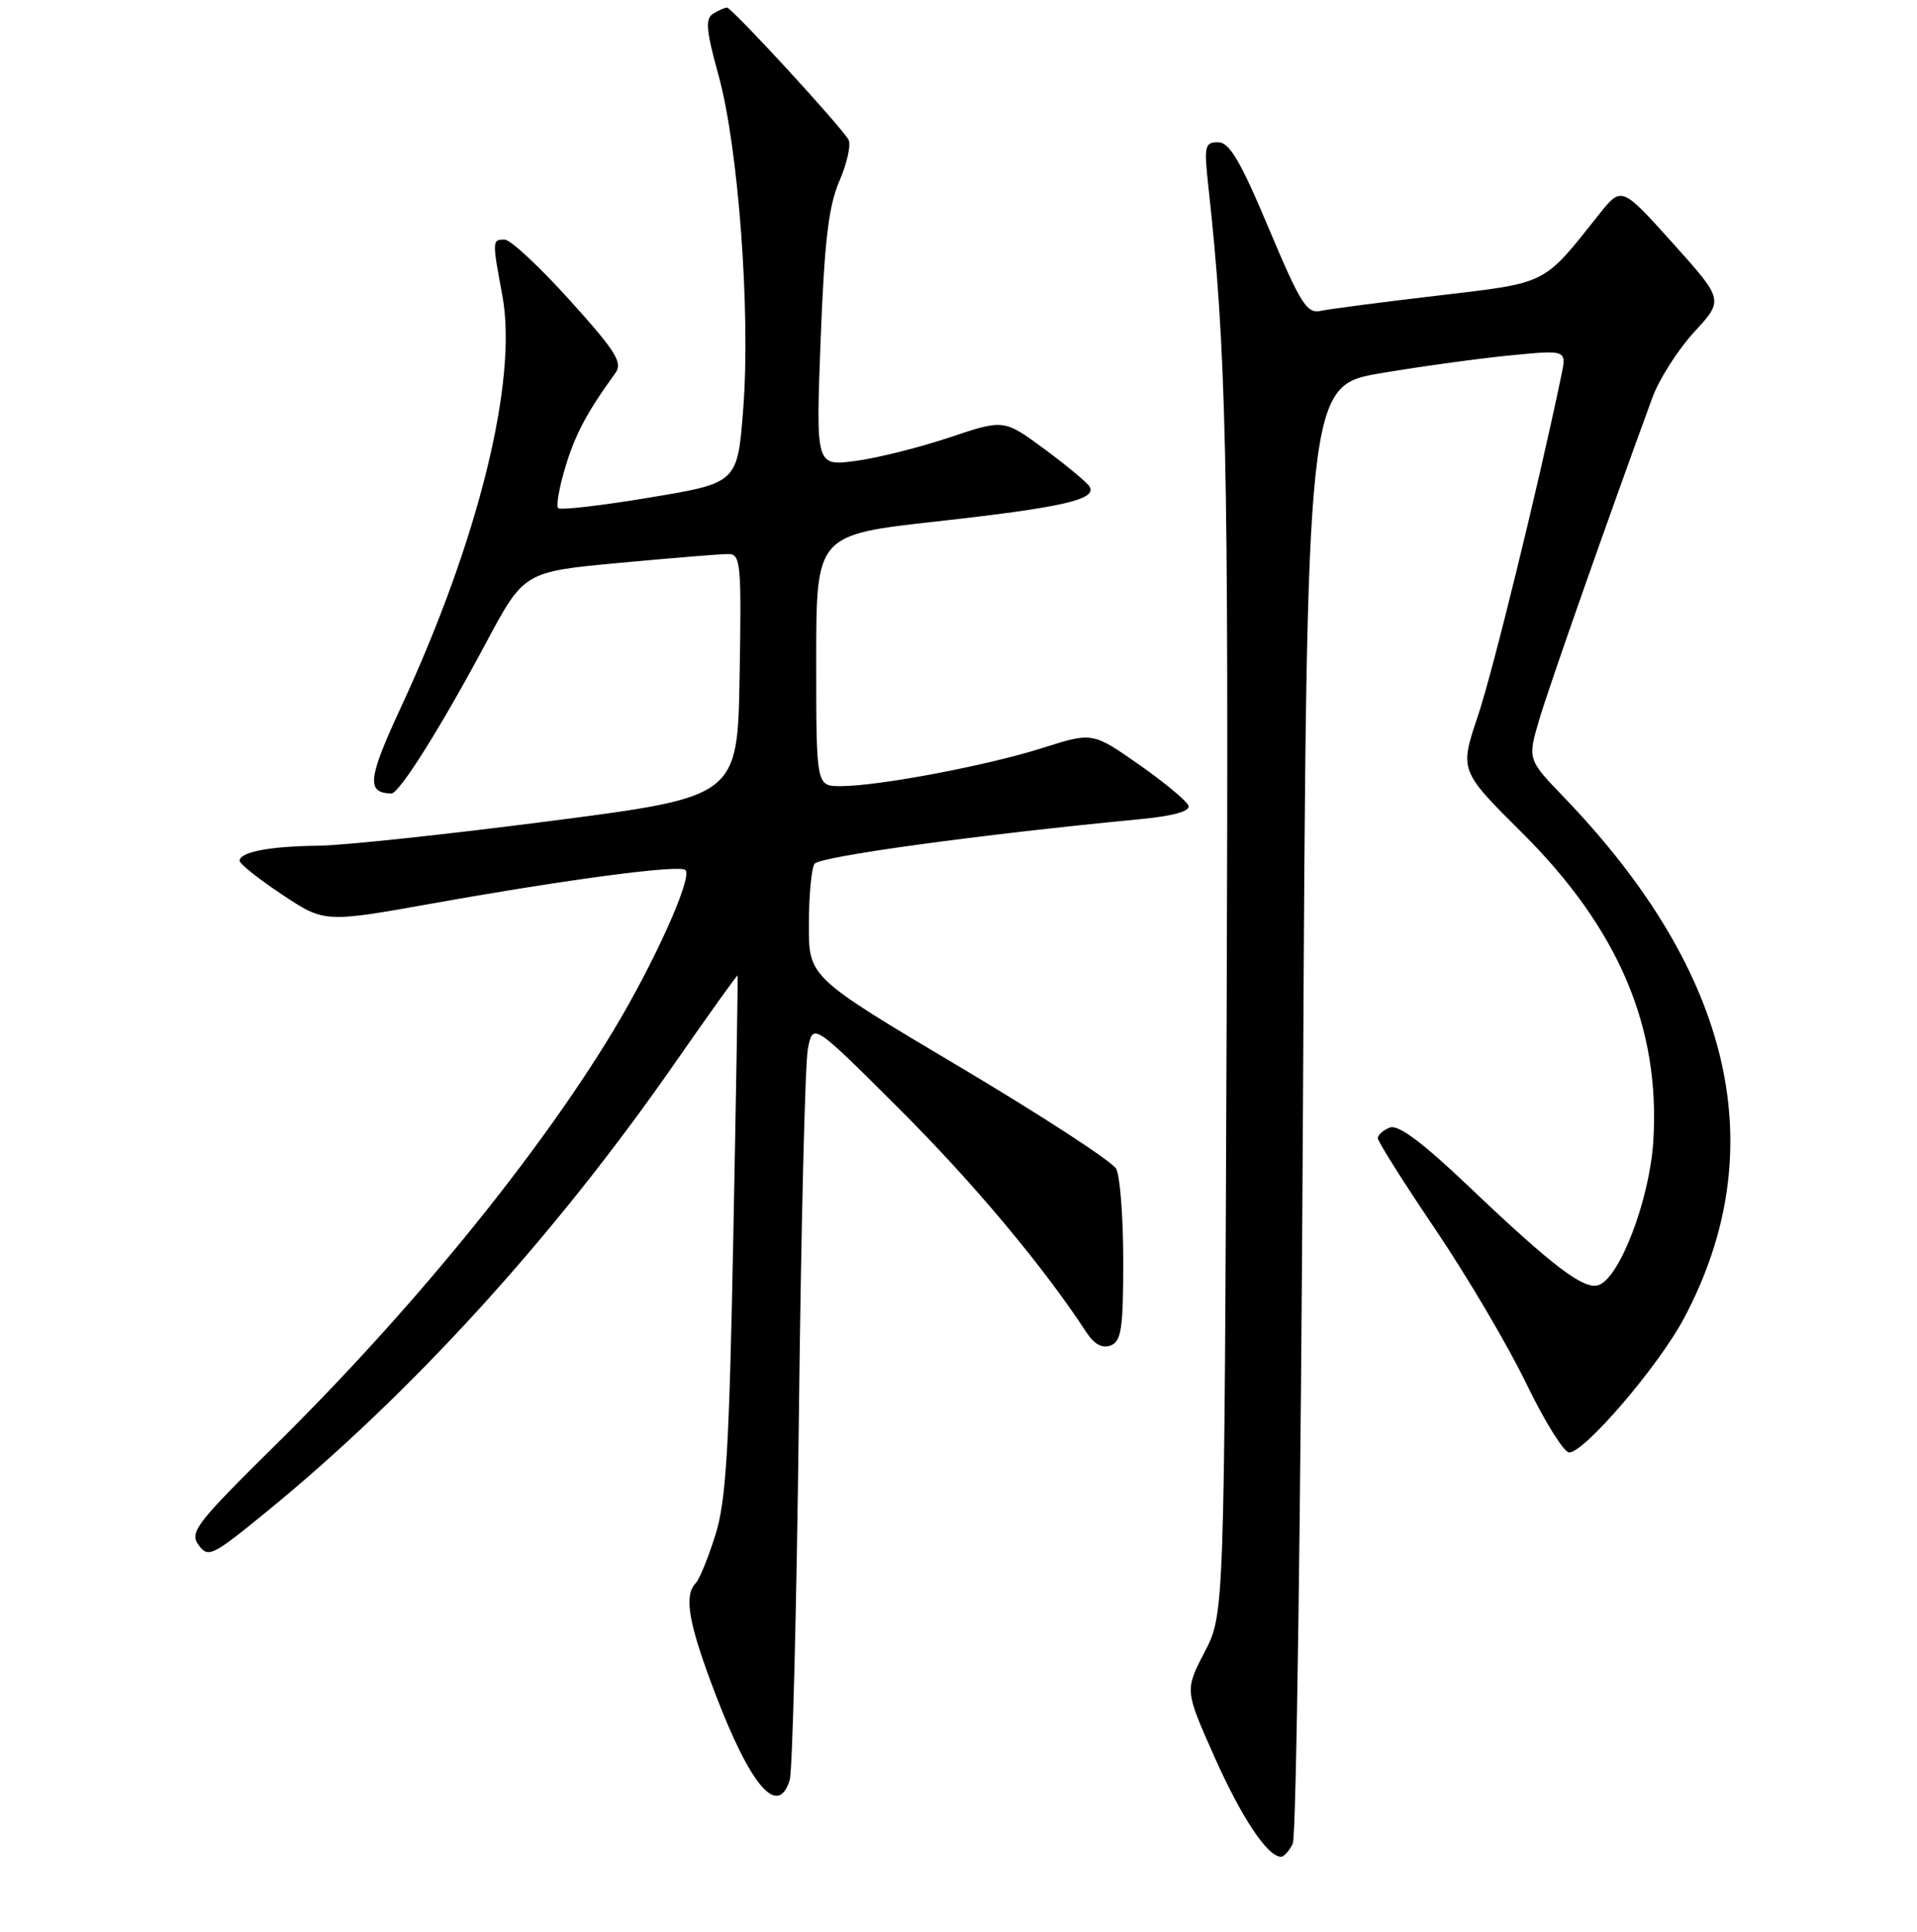 <?xml version="1.0" encoding="UTF-8" standalone="no"?>
<!DOCTYPE svg PUBLIC "-//W3C//DTD SVG 1.1//EN" "http://www.w3.org/Graphics/SVG/1.1/DTD/svg11.dtd" >
<svg xmlns="http://www.w3.org/2000/svg" xmlns:xlink="http://www.w3.org/1999/xlink" version="1.1" viewBox="0 0 256 258">
 <g >
 <path fill="currentColor"
d=" M 172.64 246.25 C 173.11 245.29 173.72 201.08 174.00 148.00 C 174.50 51.50 174.50 51.50 184.50 49.83 C 190.00 48.90 197.81 47.84 201.86 47.45 C 209.21 46.74 209.21 46.74 208.51 50.12 C 205.42 64.98 199.37 89.64 197.36 95.63 C 194.91 102.92 194.91 102.92 203.24 111.21 C 216.15 124.05 221.76 137.25 220.78 152.48 C 220.29 160.17 216.36 170.54 213.54 171.62 C 211.59 172.37 207.50 169.28 196.10 158.43 C 189.94 152.57 186.72 150.17 185.61 150.60 C 184.72 150.94 184.00 151.58 184.00 152.03 C 184.00 152.47 187.45 157.94 191.66 164.17 C 195.87 170.40 201.34 179.66 203.80 184.75 C 206.26 189.84 208.85 194.00 209.55 194.00 C 211.60 194.00 221.48 182.46 224.86 176.12 C 236.87 153.58 231.44 129.97 208.83 106.46 C 203.98 101.42 203.98 101.42 205.59 96.00 C 206.95 91.43 214.65 69.53 220.68 53.06 C 221.58 50.62 224.09 46.69 226.25 44.34 C 230.20 40.06 230.20 40.06 223.37 32.46 C 216.54 24.86 216.54 24.86 213.52 28.66 C 205.99 38.14 206.80 37.73 192.00 39.48 C 184.57 40.35 177.55 41.27 176.38 41.52 C 174.51 41.92 173.69 40.61 169.43 30.49 C 165.63 21.45 164.18 19.00 162.66 19.00 C 160.89 19.00 160.78 19.51 161.35 24.75 C 163.77 46.73 164.09 61.08 163.81 135.54 C 163.50 215.59 163.50 215.59 160.86 220.67 C 158.22 225.76 158.22 225.76 162.17 234.63 C 165.79 242.77 169.27 248.00 171.07 248.00 C 171.46 248.00 172.17 247.21 172.64 246.25 Z  M 105.46 237.75 C 105.83 236.51 106.38 214.80 106.68 189.50 C 106.97 164.20 107.51 141.95 107.89 140.06 C 108.57 136.61 108.57 136.61 120.04 148.06 C 129.93 157.91 139.32 169.13 145.07 177.94 C 146.13 179.56 147.20 180.14 148.32 179.71 C 149.75 179.16 150.00 177.46 150.00 168.47 C 150.00 162.64 149.58 157.08 149.06 156.12 C 148.55 155.15 139.10 149.00 128.06 142.44 C 108.00 130.51 108.00 130.51 108.02 123.50 C 108.02 119.65 108.36 115.99 108.77 115.38 C 109.40 114.40 130.85 111.46 152.29 109.41 C 156.65 108.99 158.95 108.35 158.72 107.63 C 158.52 107.01 155.55 104.54 152.13 102.14 C 145.90 97.78 145.90 97.78 139.20 99.91 C 131.82 102.26 117.33 105.00 112.25 105.00 C 109.00 105.00 109.00 105.00 109.00 88.22 C 109.00 71.43 109.00 71.43 125.14 69.64 C 141.93 67.77 146.56 66.71 145.49 64.98 C 145.14 64.42 142.43 62.16 139.46 59.97 C 134.07 55.99 134.07 55.99 126.79 58.43 C 122.78 59.77 117.13 61.19 114.22 61.57 C 108.95 62.26 108.95 62.26 109.59 45.38 C 110.10 32.16 110.64 27.56 112.11 24.14 C 113.14 21.74 113.68 19.27 113.30 18.64 C 112.14 16.69 97.71 1.00 97.09 1.02 C 96.76 1.02 95.92 1.40 95.20 1.85 C 94.16 2.52 94.31 4.13 95.96 10.08 C 98.60 19.63 100.24 41.68 99.26 54.50 C 98.50 64.50 98.50 64.50 86.79 66.45 C 80.34 67.53 74.83 68.16 74.54 67.87 C 74.25 67.58 74.67 65.13 75.49 62.42 C 76.81 58.01 78.36 55.10 82.17 49.84 C 83.19 48.43 82.28 46.96 76.08 40.09 C 72.07 35.64 68.16 32.00 67.39 32.00 C 65.72 32.00 65.71 32.09 67.09 39.51 C 69.17 50.78 63.91 72.13 53.54 94.47 C 49.11 104.02 48.90 105.92 52.26 105.98 C 53.31 106.01 58.86 97.18 64.91 85.85 C 69.98 76.37 69.98 76.37 82.74 75.18 C 89.76 74.53 96.30 73.99 97.27 74.00 C 98.91 74.00 99.03 75.25 98.77 90.21 C 98.50 106.42 98.50 106.42 73.50 109.66 C 59.75 111.44 45.80 112.93 42.50 112.96 C 36.00 113.03 32.00 113.80 32.00 114.98 C 32.00 115.38 34.55 117.41 37.67 119.48 C 43.34 123.25 43.34 123.25 57.92 120.64 C 76.02 117.41 90.80 115.46 91.54 116.21 C 92.51 117.18 87.39 128.58 81.86 137.74 C 71.78 154.43 54.93 175.10 36.82 192.97 C 26.17 203.49 25.27 204.66 26.52 206.36 C 27.80 208.11 28.34 207.85 35.56 201.95 C 55.02 186.05 74.06 165.13 90.16 141.94 C 94.70 135.42 98.45 130.17 98.50 130.29 C 98.56 130.40 98.30 146.03 97.93 165.00 C 97.38 193.54 96.97 200.45 95.54 205.00 C 94.59 208.03 93.41 210.93 92.91 211.45 C 91.28 213.16 91.94 216.87 95.60 226.43 C 100.28 238.65 103.90 242.81 105.46 237.75 Z "/>
</g>
</svg>